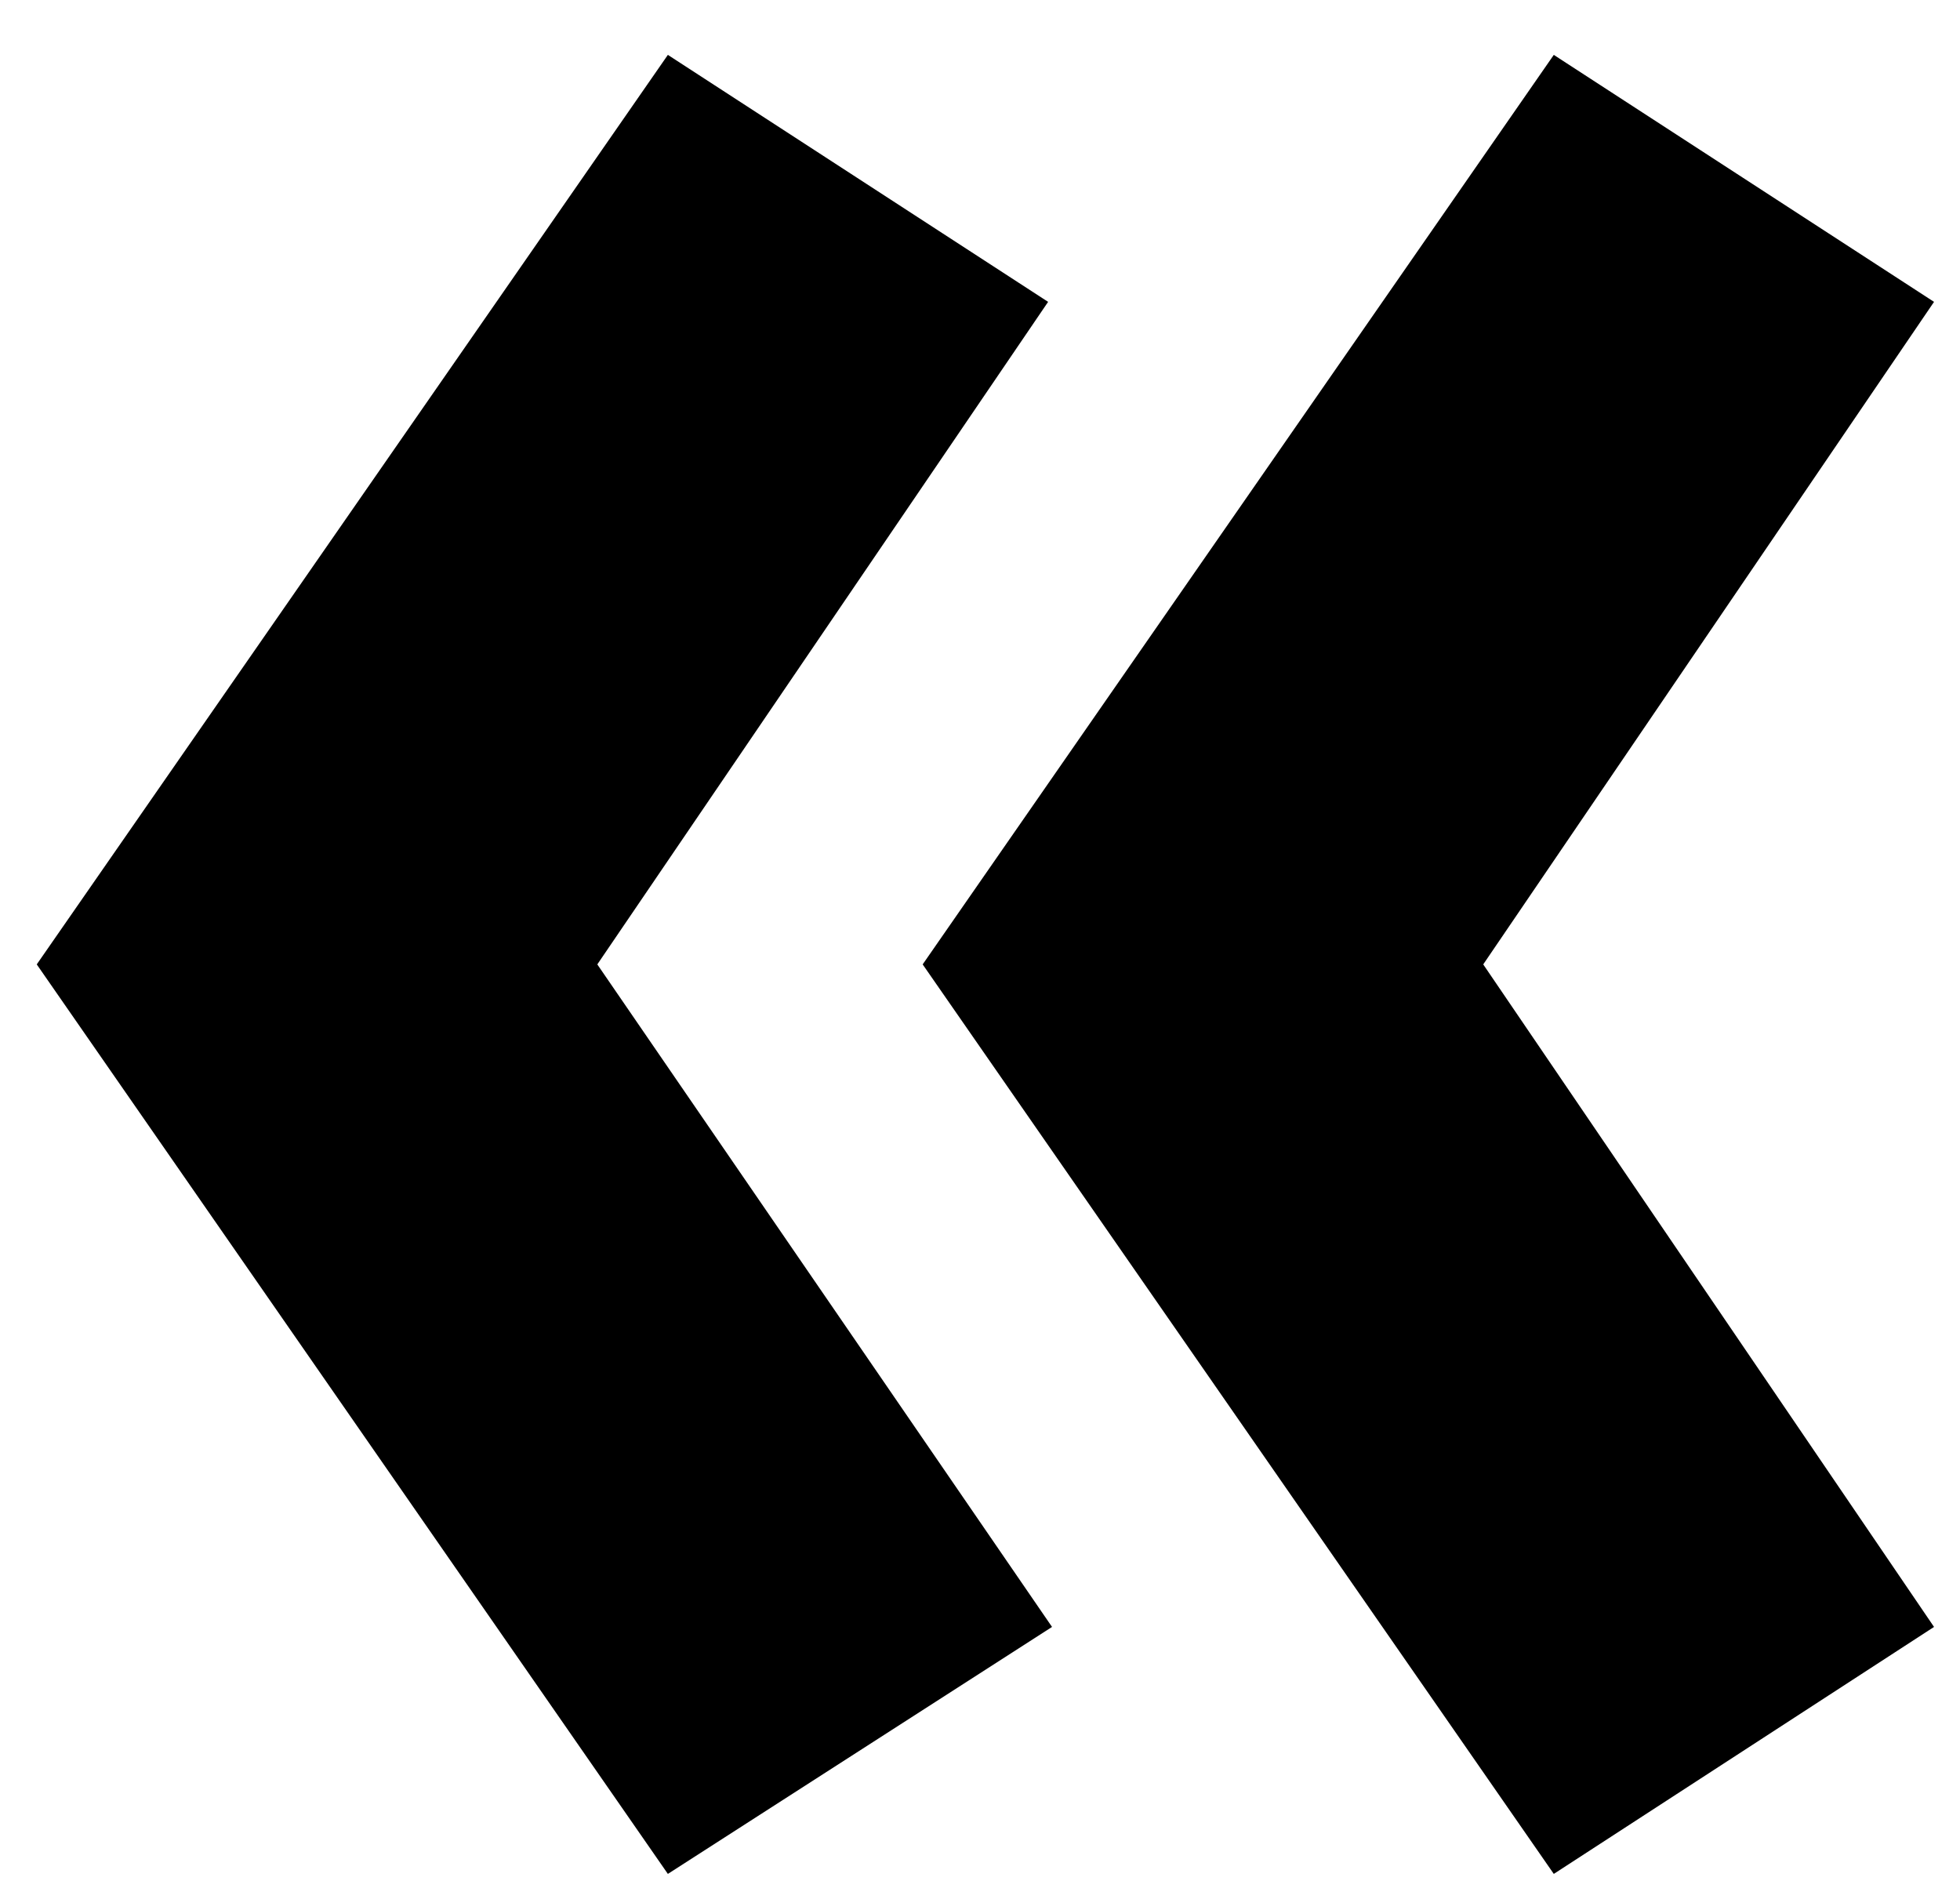 <svg width="32" height="31" xmlns="http://www.w3.org/2000/svg"><path d="M25.368 30.592L15.064 15.744 25.368.896l6.208 4.032-7.36 10.816 7.36 10.816-6.208 4.032zm-14.464 0L.6 15.744 10.904.896l6.208 4.032-7.36 10.816 7.424 10.816-6.272 4.032z" fill-rule="evenodd"/></svg>
